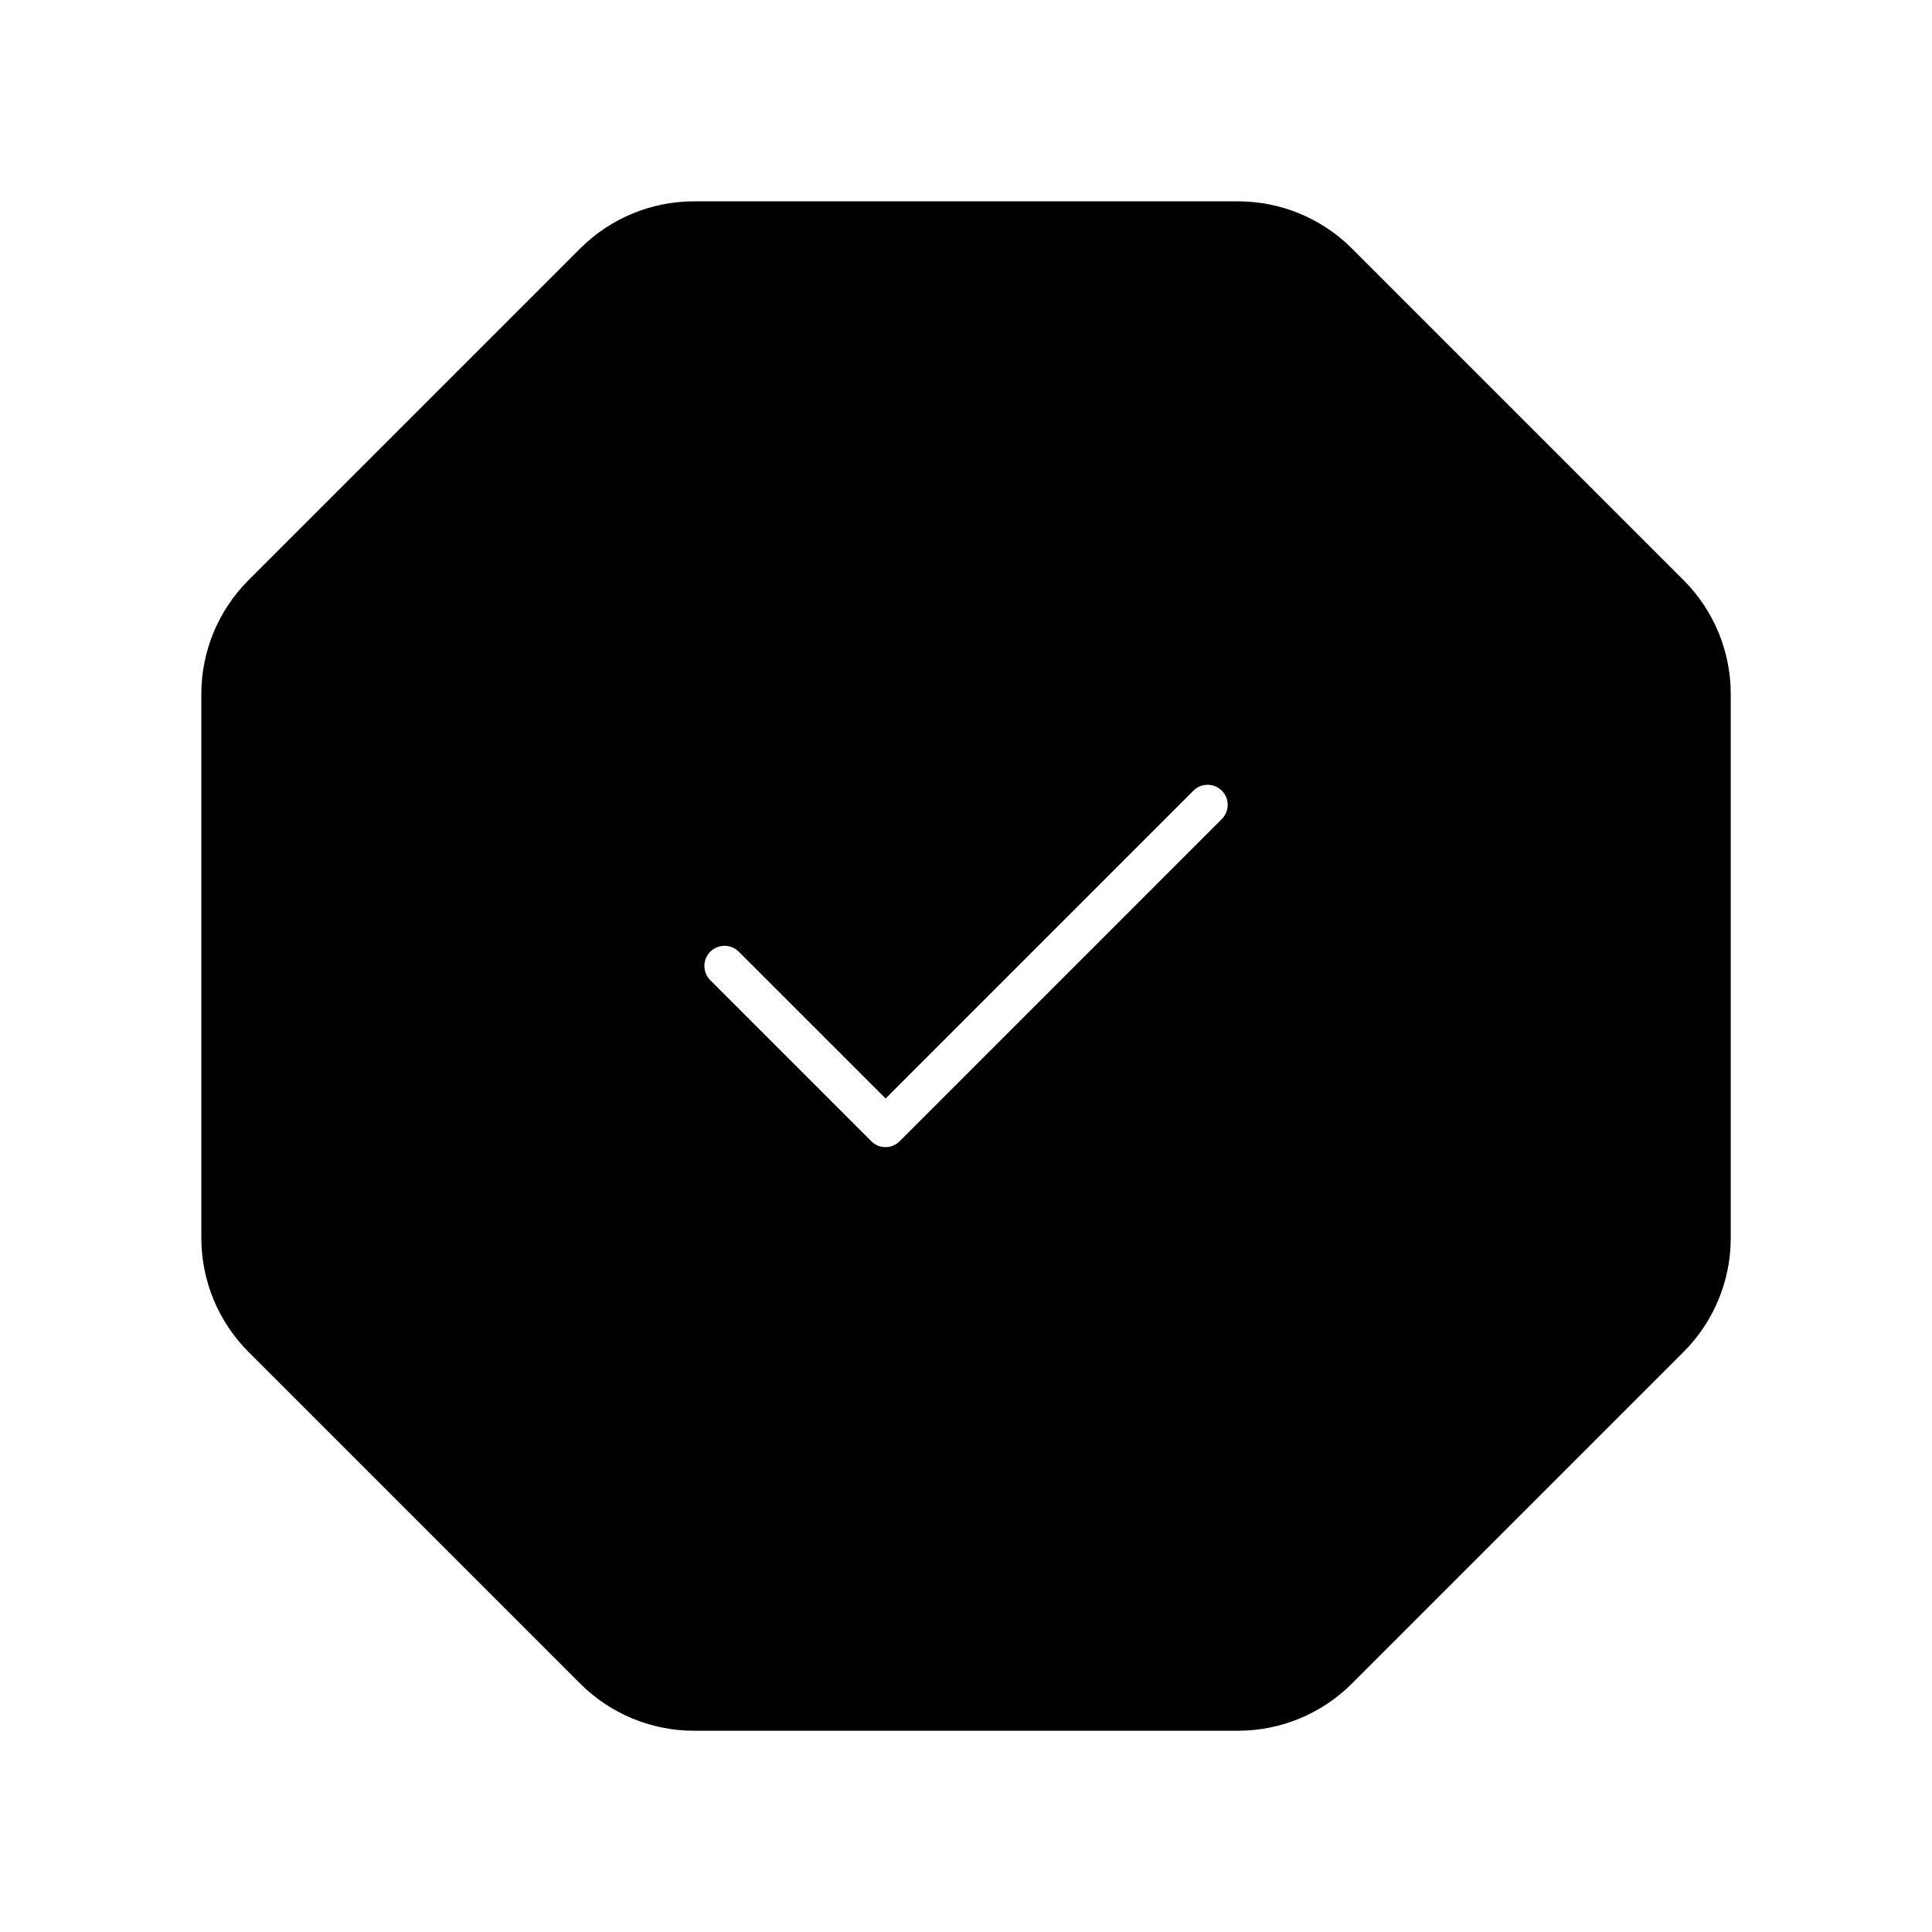 <svg viewBox="0 0 24 24" fill="currentColor" stroke="currentColor" xmlns="http://www.w3.org/2000/svg">
<path d="M20.561 7.561L16.44 3.44C16.159 3.159 15.777 3.001 15.379 3.001H8.622C8.224 3.001 7.843 3.159 7.561 3.44L3.44 7.561C3.159 7.842 3.001 8.224 3.001 8.622V15.379C3.001 15.777 3.159 16.158 3.44 16.44L7.561 20.561C7.842 20.842 8.224 21 8.622 21H15.379C15.777 21 16.158 20.842 16.44 20.561L20.561 16.44C20.842 16.159 21 15.777 21 15.379V8.622C21 8.224 20.842 7.842 20.561 7.561ZM15.53 10.53L11.53 14.53C11.384 14.676 11.192 14.75 11 14.75C10.808 14.75 10.616 14.677 10.47 14.53L8.47 12.53C8.177 12.237 8.177 11.762 8.47 11.469C8.763 11.176 9.238 11.176 9.531 11.469L11.001 12.939L14.471 9.469C14.764 9.176 15.239 9.176 15.532 9.469C15.825 9.762 15.823 10.237 15.53 10.53Z" />
</svg>
